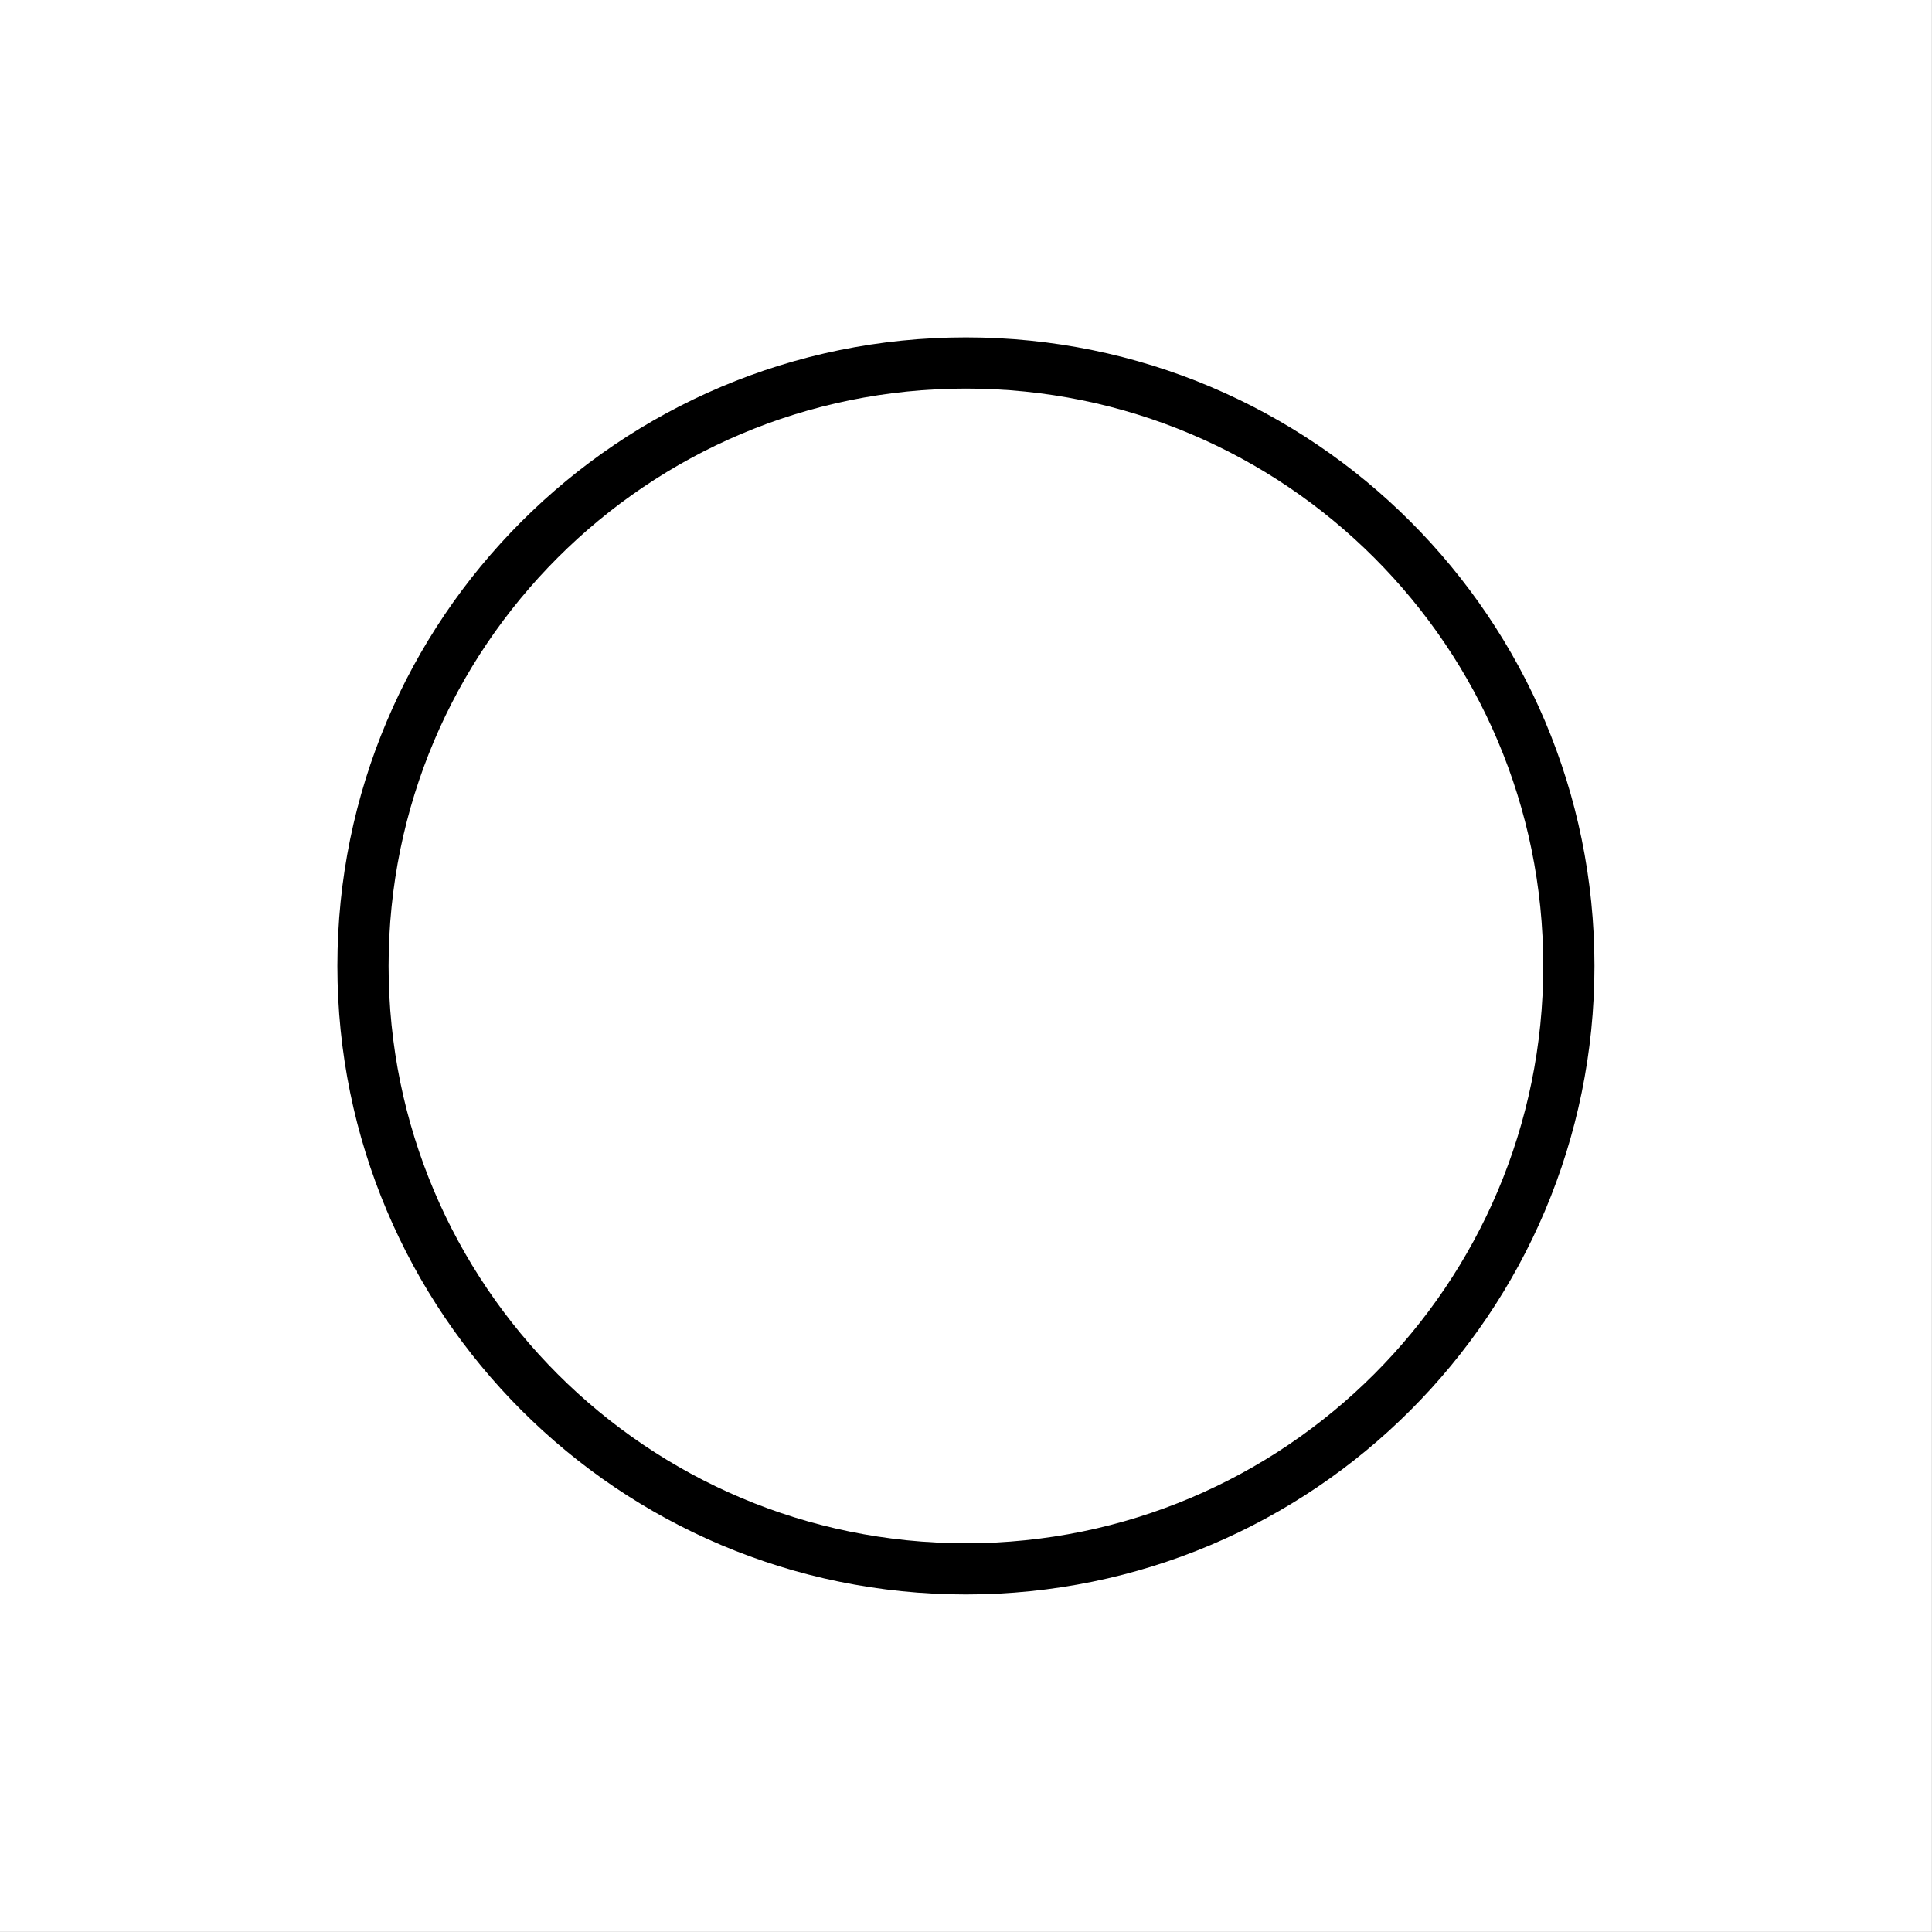 <?xml version="1.0" encoding="UTF-8" standalone="no"?>
<svg
   version="1.1"
   width="1000"
   height="1000"
   viewBox="0 0 1000 1000"
   id="svg3"
   sodipodi:docname="circledude3.svg"
   inkscape:version="1.3.2 (091e20e, 2023-11-25, custom)"
   inkscape:export-filename="circledude v3.png"
   inkscape:export-xdpi="192"
   inkscape:export-ydpi="192"
   xmlns:inkscape="http://www.inkscape.org/namespaces/inkscape"
   xmlns:sodipodi="http://sodipodi.sourceforge.net/DTD/sodipodi-0.dtd"
   xmlns="http://www.w3.org/2000/svg"
   xmlns:svg="http://www.w3.org/2000/svg">
  <rect x="0" y="0" width="1000" height="1000" fill="#808080" stroke="none"/>
  <defs
     id="defs3" />
  <sodipodi:namedview
     id="namedview3"
     pagecolor="#505050"
     bordercolor="#ffffff"
     borderopacity="1"
     inkscape:showpageshadow="0"
     inkscape:pageopacity="0"
     inkscape:pagecheckerboard="1"
     inkscape:deskcolor="#505050"
     inkscape:zoom="0.3198321"
     inkscape:cx="-134.44554"
     inkscape:cy="680.04431"
     inkscape:window-width="1920"
     inkscape:window-height="1002"
     inkscape:window-x="-8"
     inkscape:window-y="-8"
     inkscape:window-maximized="1"
     inkscape:current-layer="g3" />
  <g
     id="g3"
     inkscape:label="circle"
     inkscape:highlight-color="#ffffff"
     transform="matrix(4.818,0,0,4.818,-396.227,-396.227)">
    <path
       d="M 82.235,289.78 V 82.235 H 289.78 V 289.78 Z"
       stroke="none"
       stroke-width="0"
       stroke-linejoin="miter"
       id="path1"
       style="fill:#ffffff;stroke-miterlimit:10" />
    <path
       d="m 121.235,186.008 c 0,-35.773 29,-64.773 64.773,-64.773 35.773,0 64.773,29 64.773,64.773 0,35.773 -29,64.773 -64.773,64.773 -35.773,0 -64.773,-29 -64.773,-64.773 z"
       stroke="#000000"
       stroke-width="5.5"
       stroke-linejoin="round"
       id="path2"
       style="fill:#ffffff;stroke-miterlimit:10" />
  </g>
</svg>
<!--rotationCenter:103.77265:103.77264999999989-->


